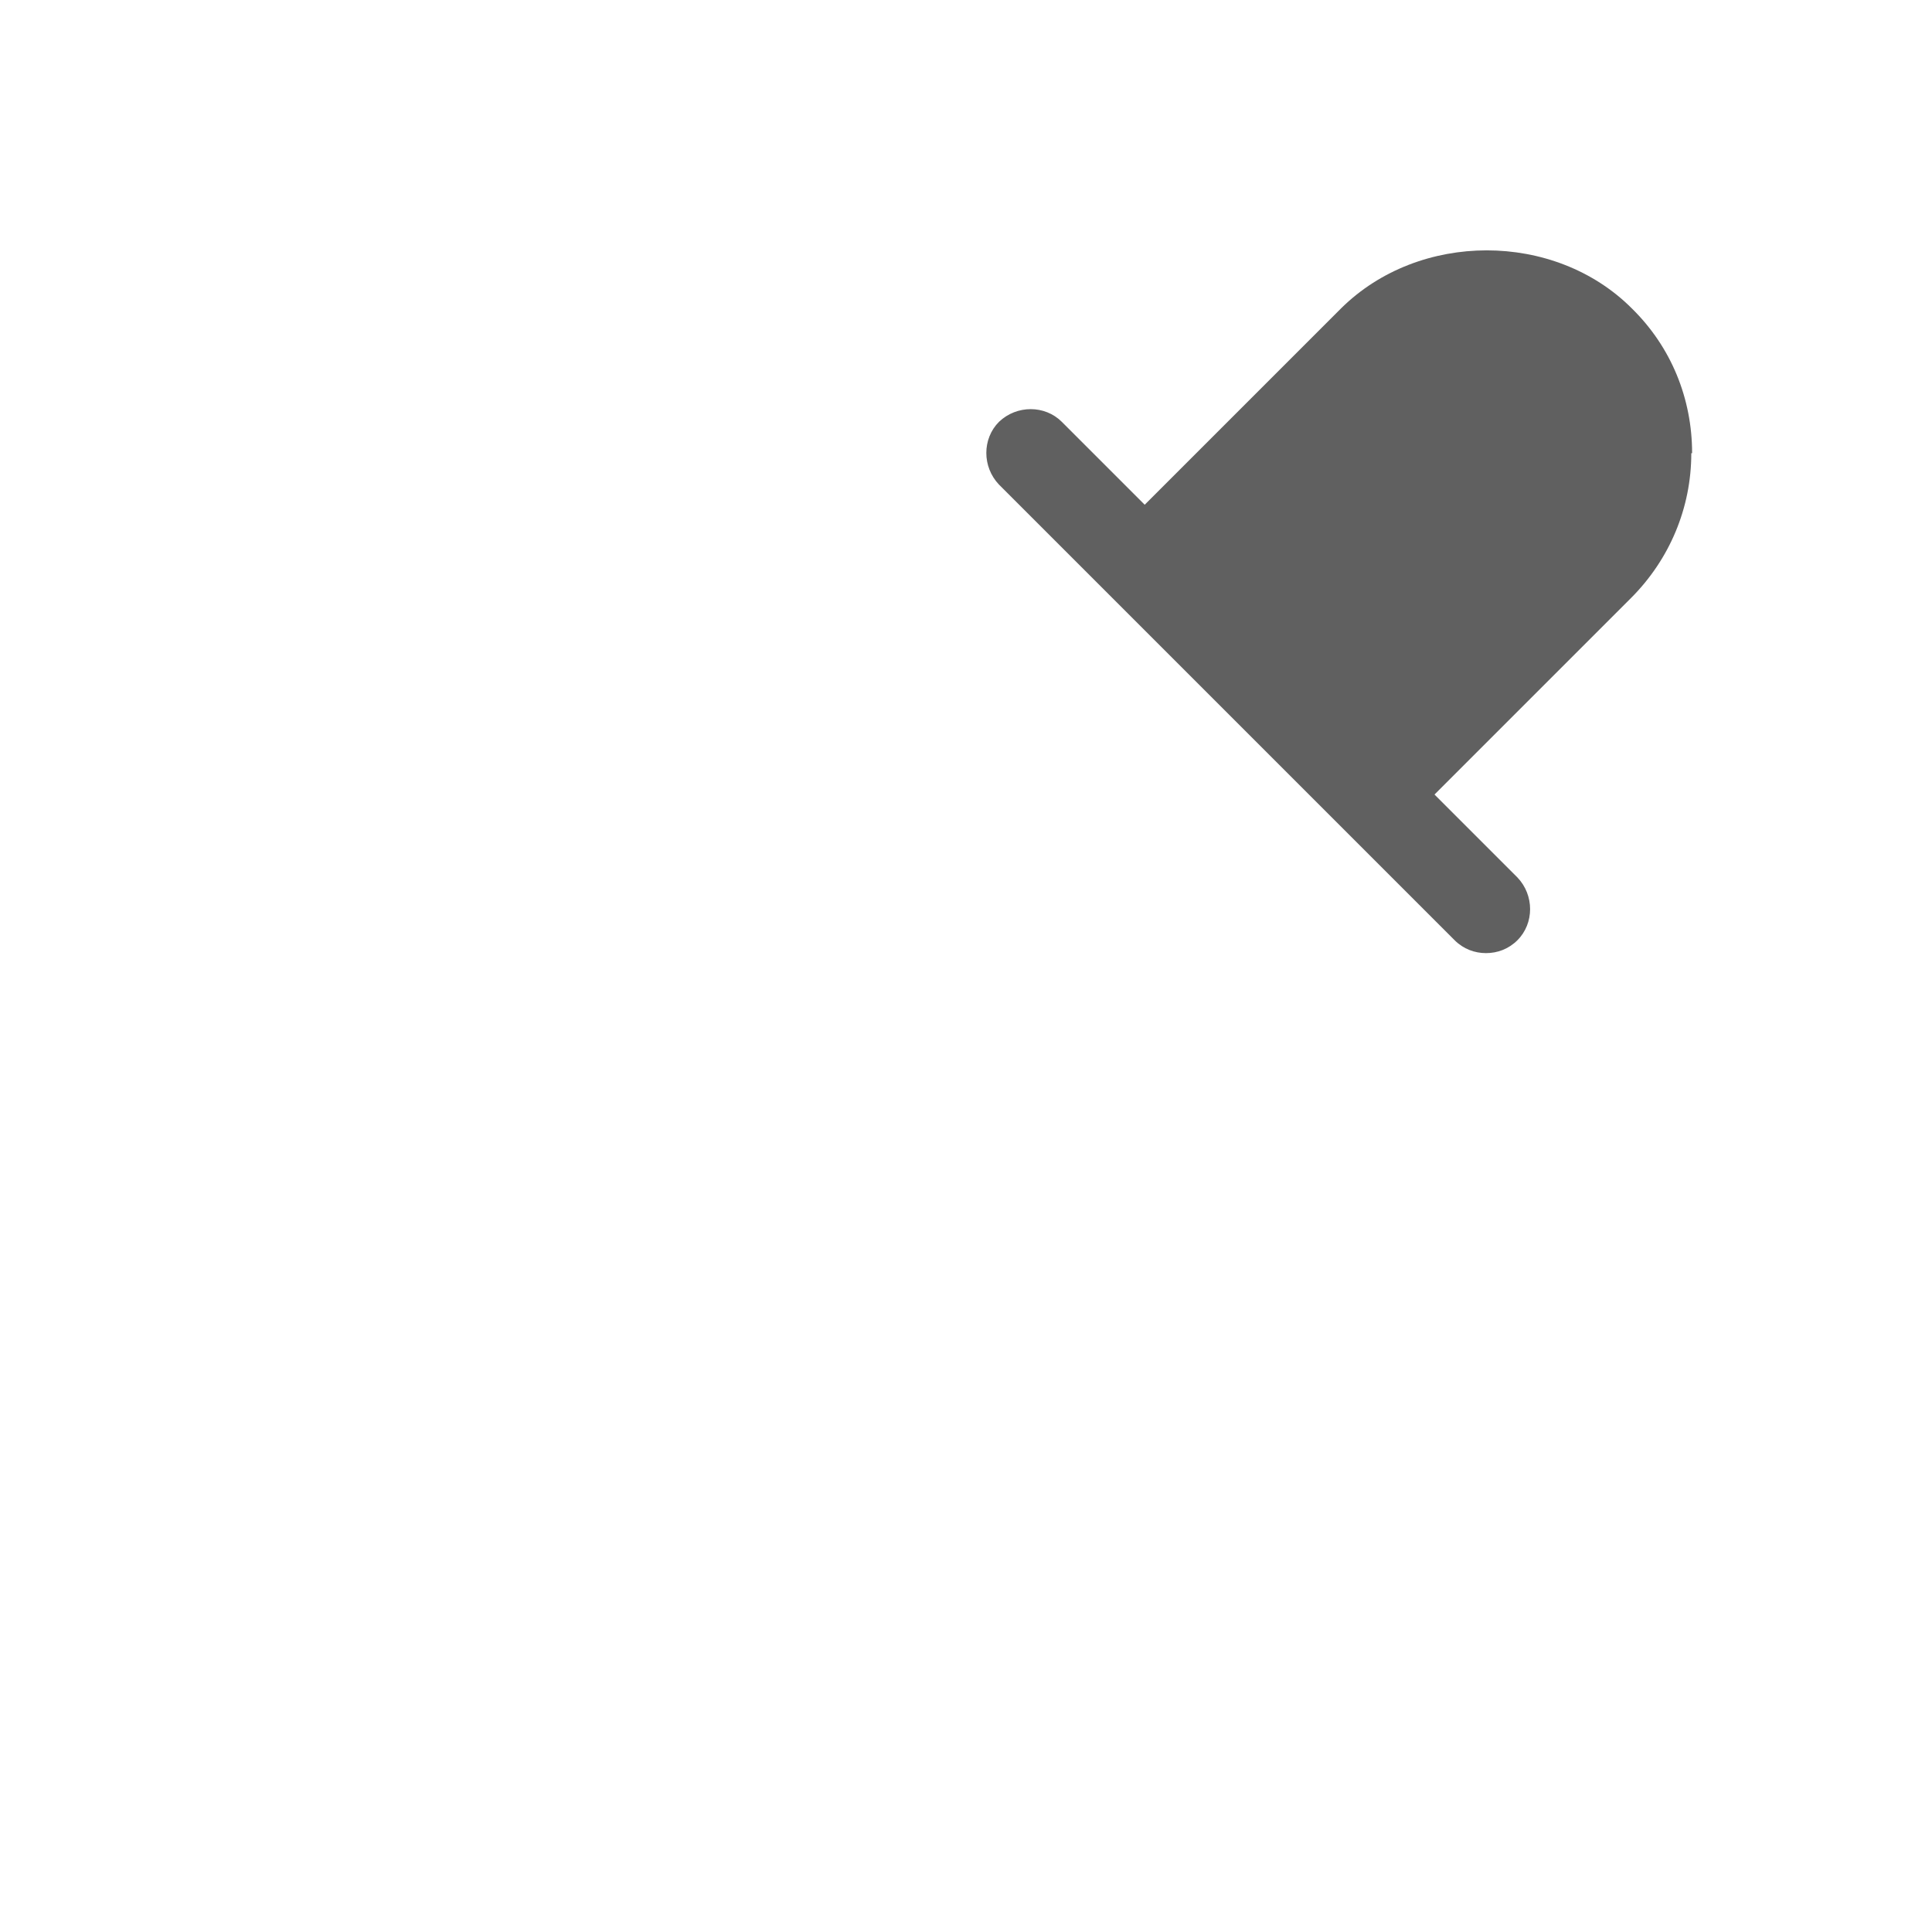 <?xml version="1.0" encoding="UTF-8"?>
<svg id="HF" xmlns="http://www.w3.org/2000/svg" viewBox="0 0 24 24">
  <path d="M21.02,5.63c0-.68-.26-1.32-.75-1.8-.96-.96-2.64-.96-3.61,0l-2.44,2.44-1.03-1.03c-.21-.21-.56-.21-.78,0-.21.21-.21.56,0,.78l5.66,5.66c.11.11.25.16.39.16s.28-.05.39-.16c.21-.21.21-.56,0-.78l-1.03-1.03,2.44-2.44c.48-.48.75-1.12.75-1.8Z" style="fill: #606060; stroke-width: 0px;"/>
</svg>